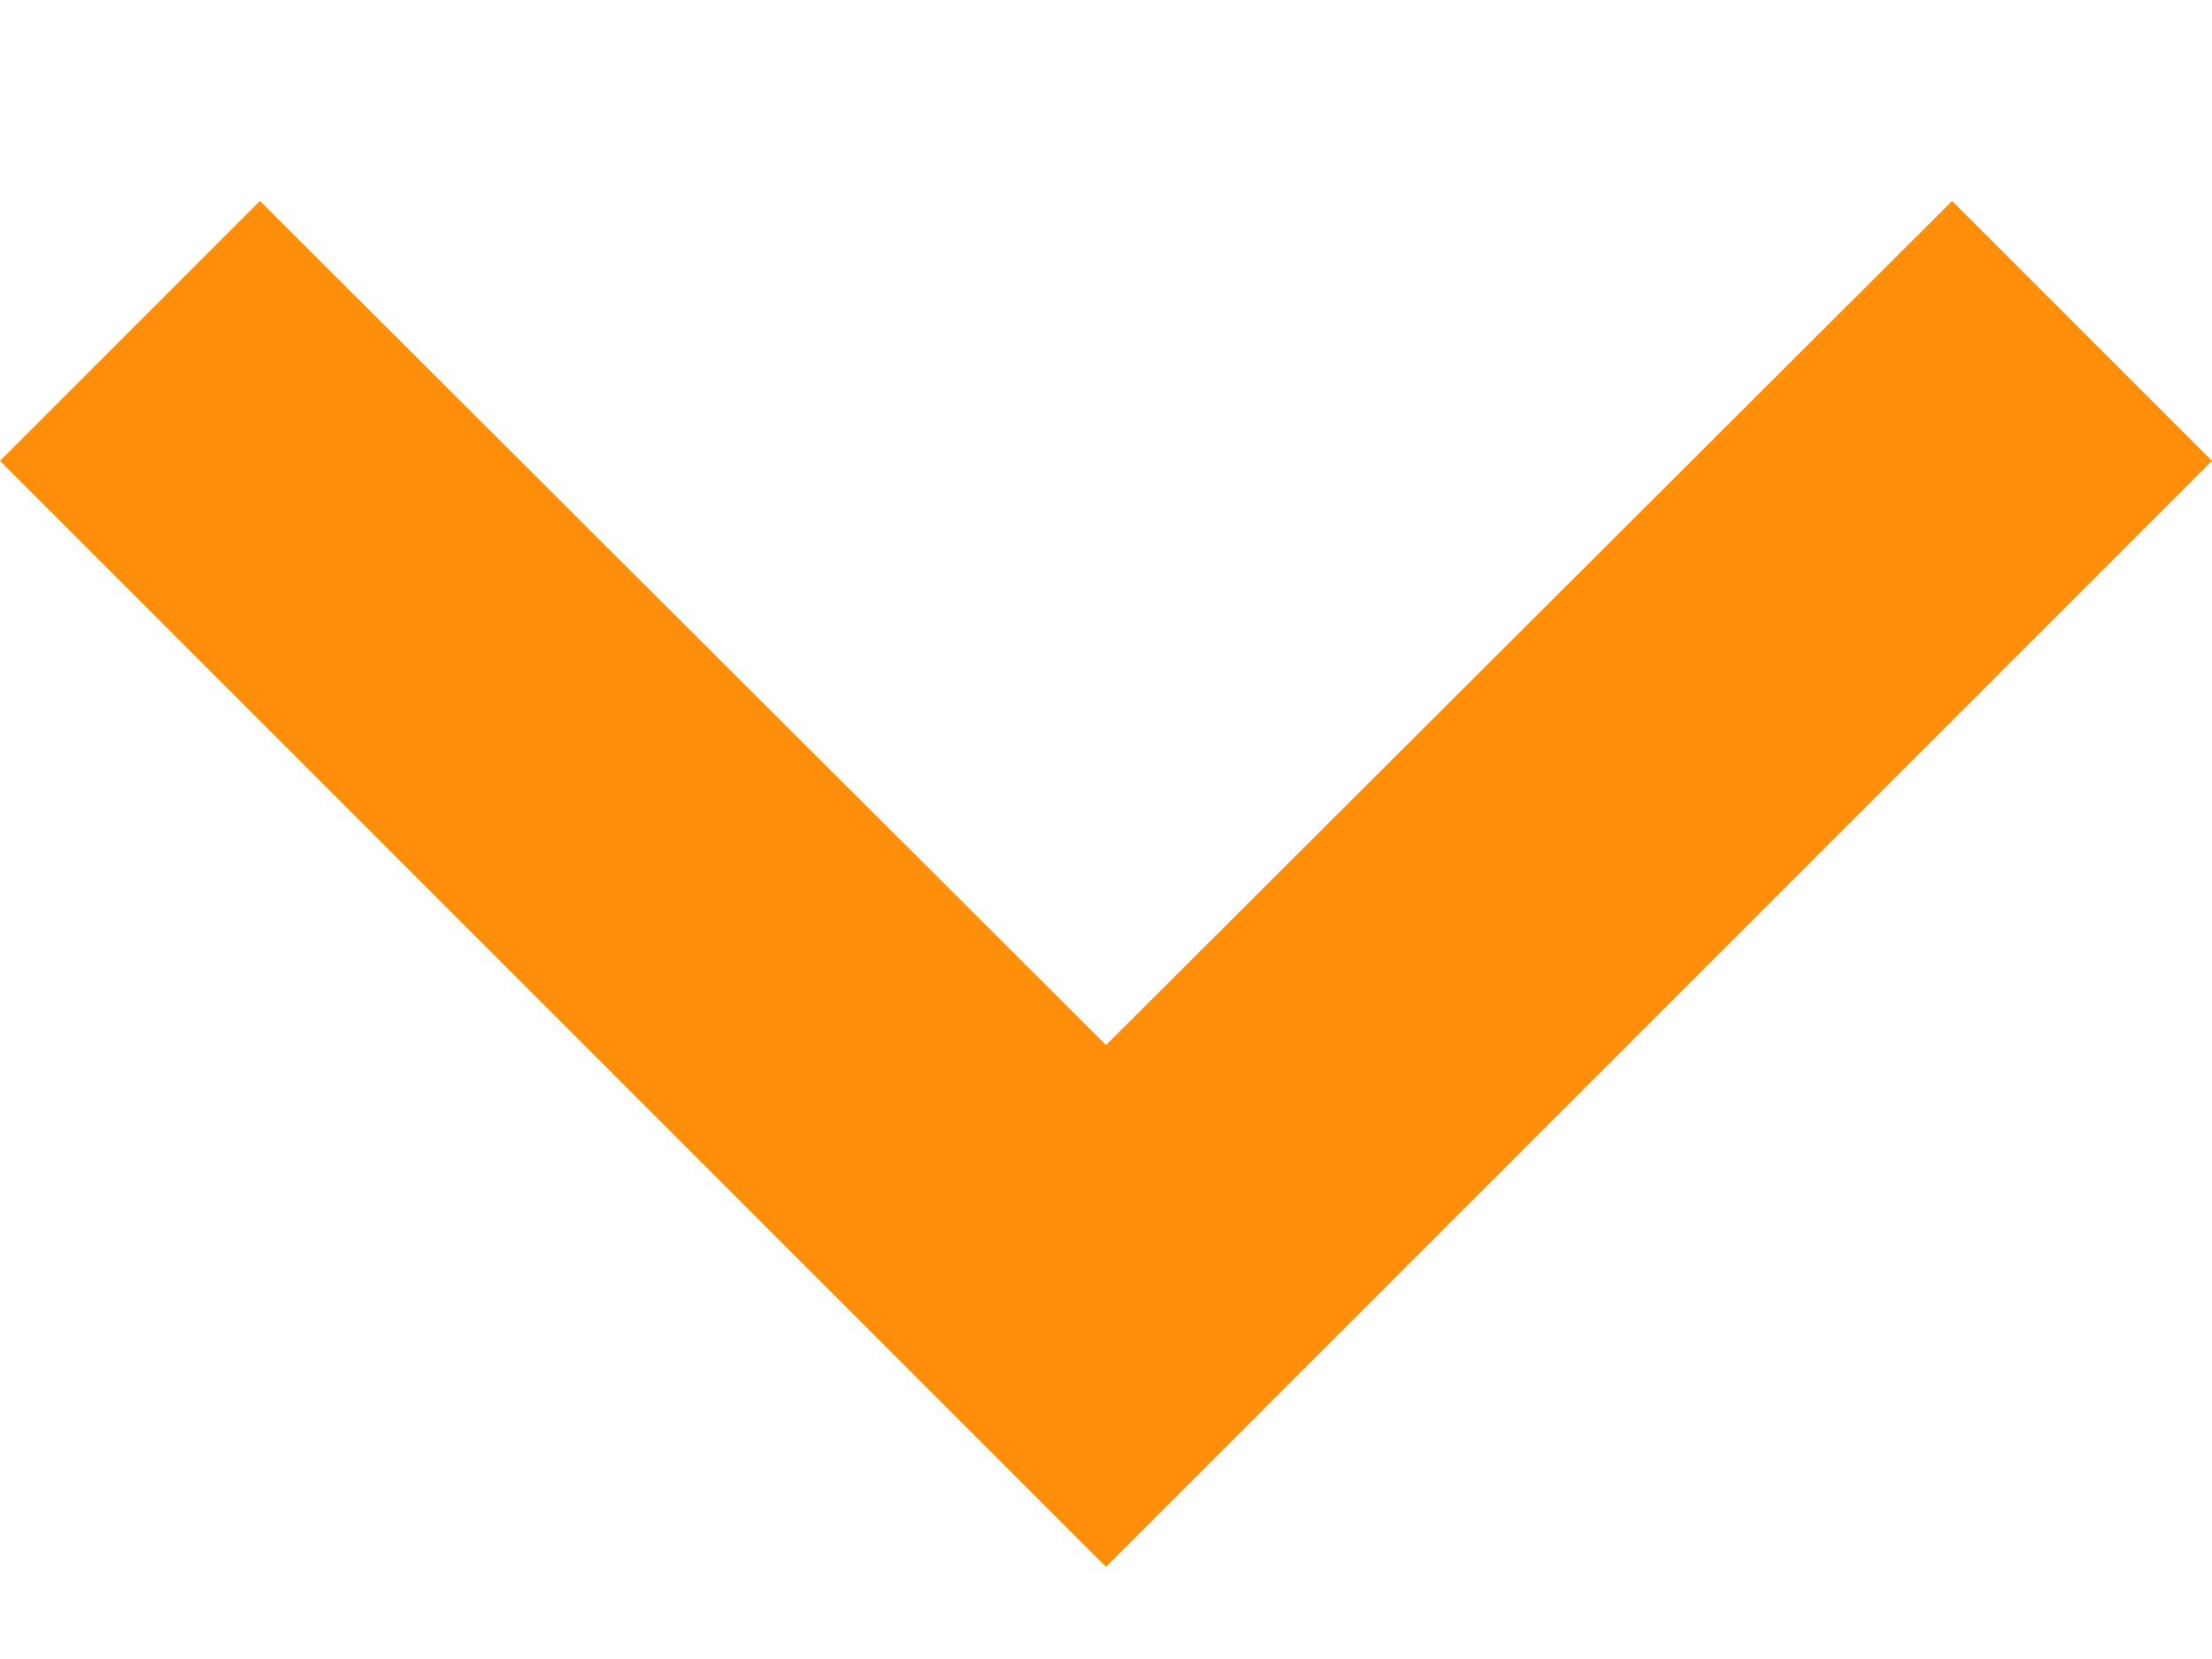 <svg width="12" height="9" viewBox="0 0 12 9" fill="none" xmlns="http://www.w3.org/2000/svg">
<path d="M0.94 4.94L4 1.887L7.06 4.94L8 4L4 0L0 4L0.94 4.94Z" transform="translate(12 8.5) scale(1.5) rotate(-180)" fill="#ff8e0a"/>
</svg>

